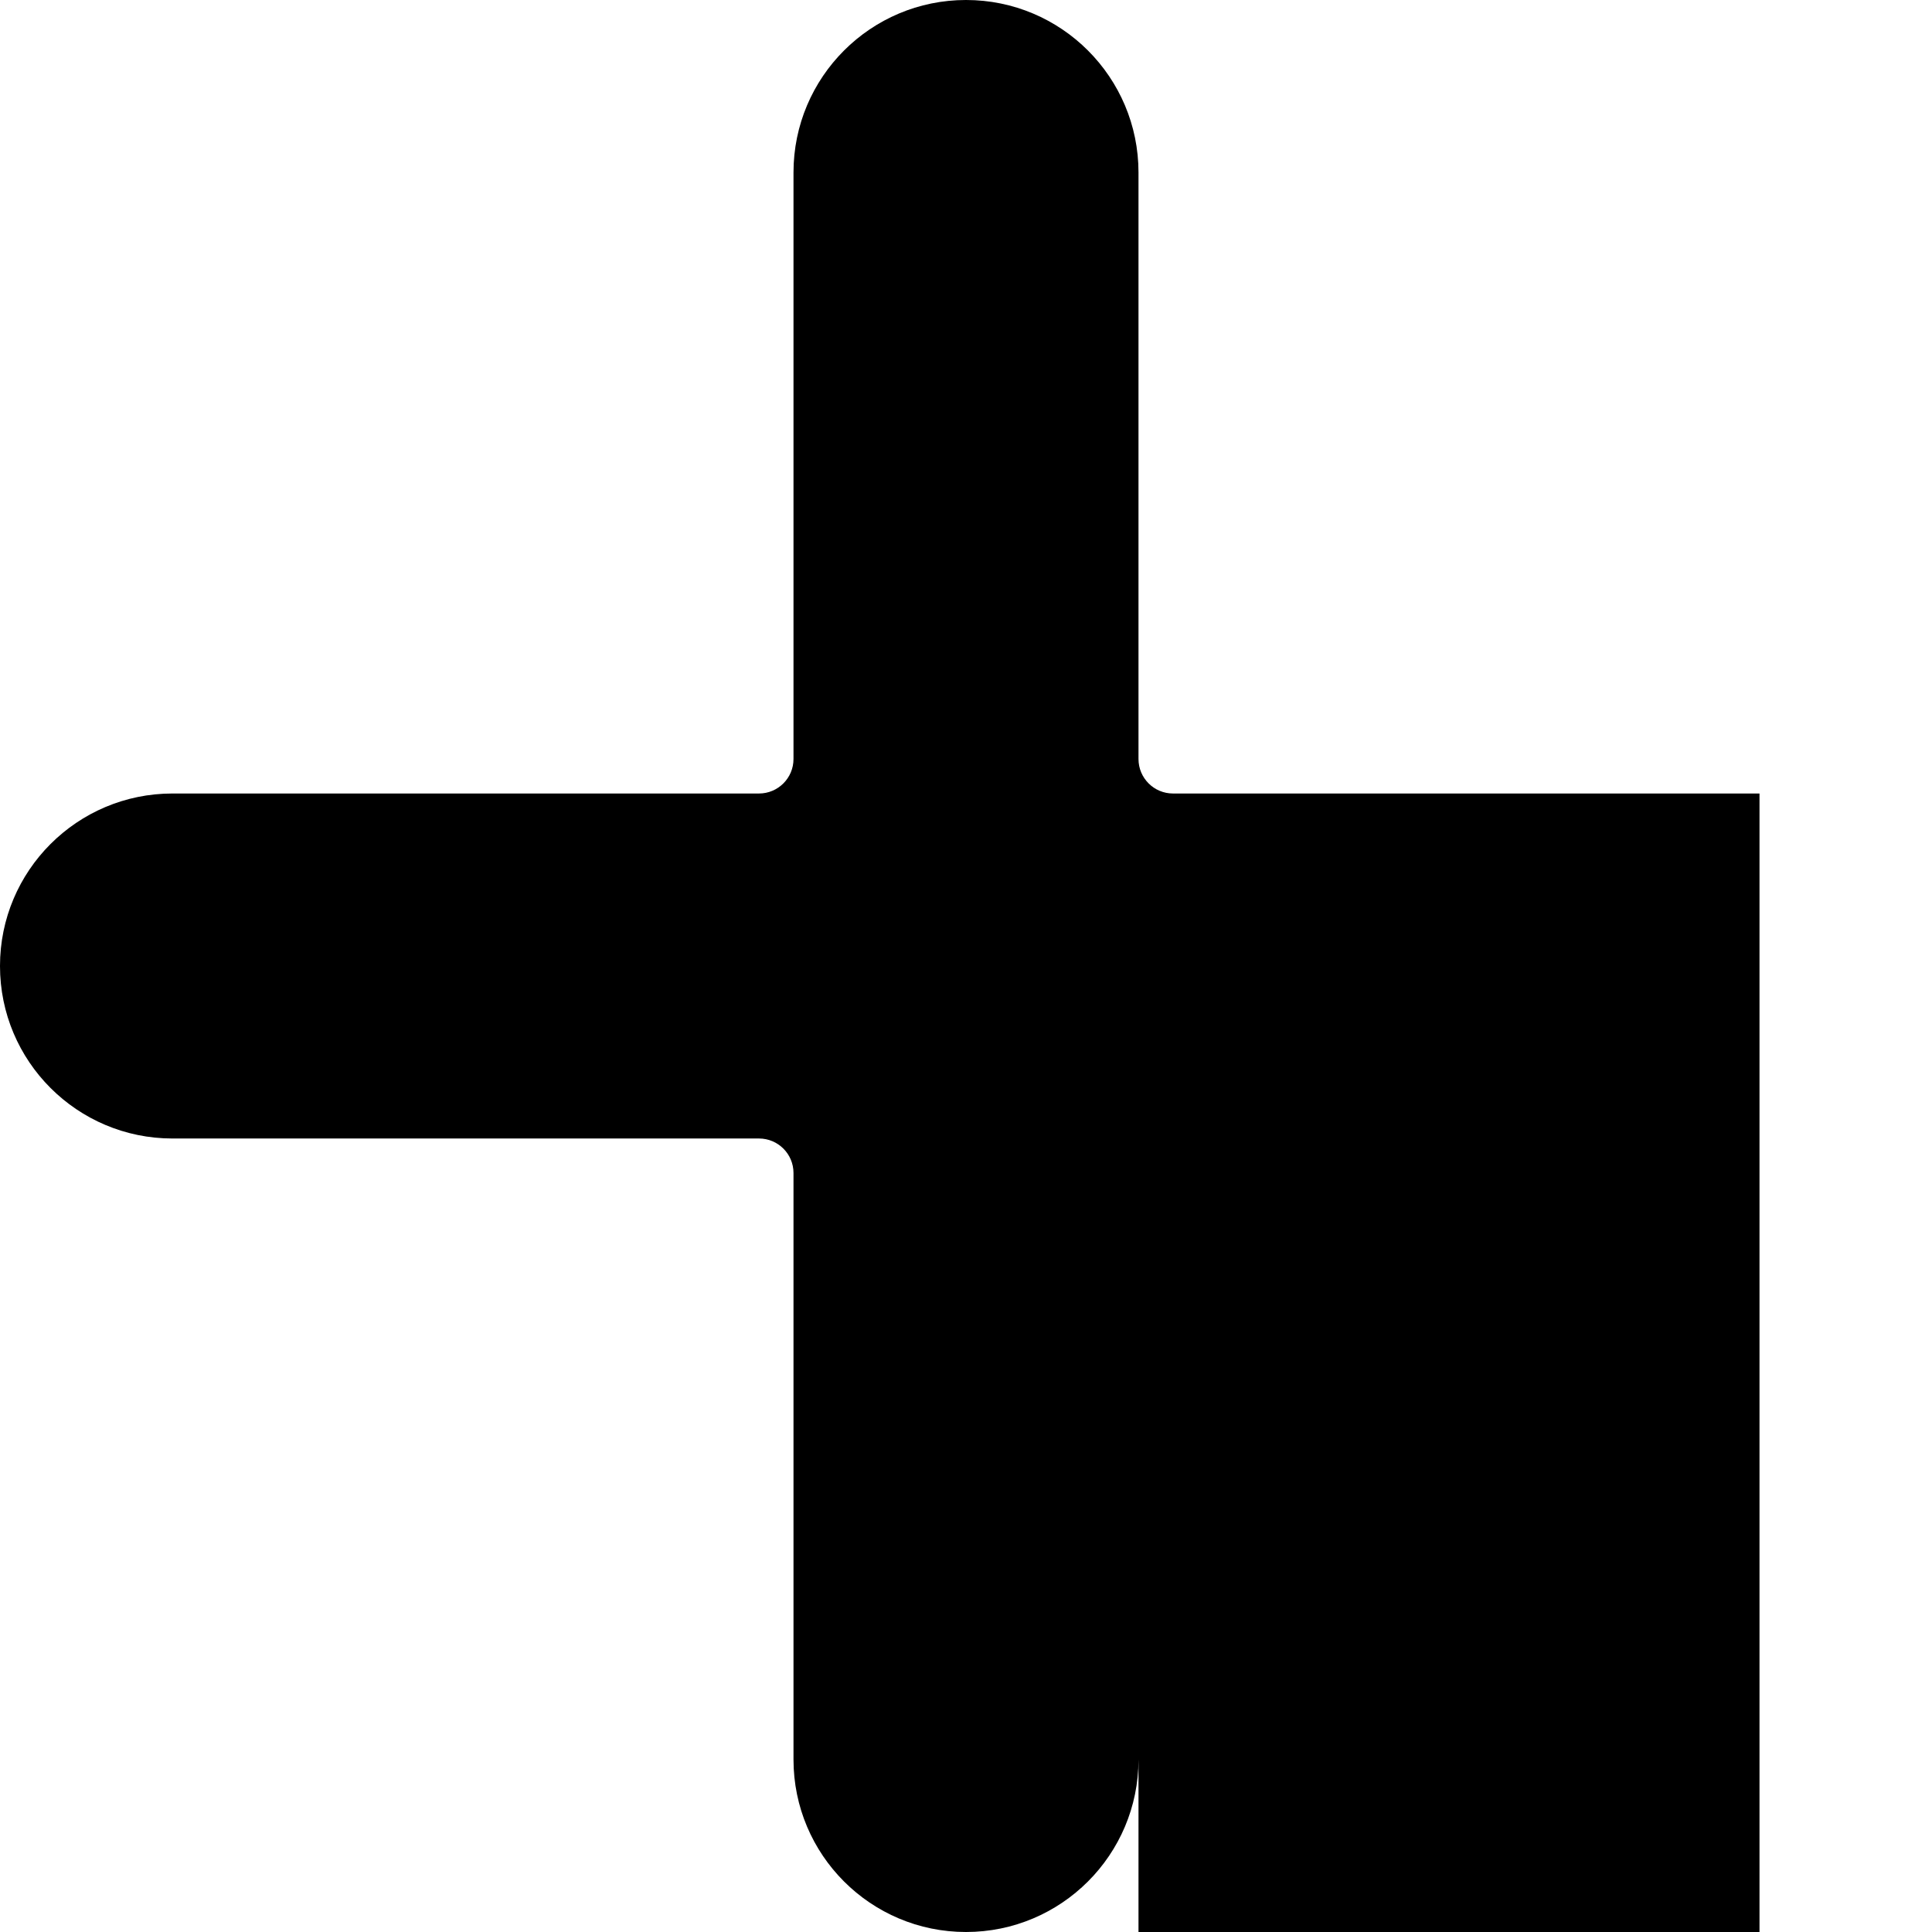 <svg height="448pt" viewBox="0 0 448 448" width="448pt" xmlns="http://www.w3.org/2000/svg">
<path d="m408 184h-136c-4.418 0-8-3.582-8-8v-136c0-22.09-17.91-40-40-40s-40 
17.91-40 40v136c0 4.418-3.582 8-8 8h-136c-22.09 0-40 17.91-40 40s17.91
 40 40 40h136c4.418 0 8 3.582 8 8v136c0 22.09 17.91 40 40 40s40-17.91 40-40v-
 136c0-4.418 3.582-8 8-8h136c22.09 
0 40-17.91 40-40s-17.91-40-40-40zm0 0"/></svg>